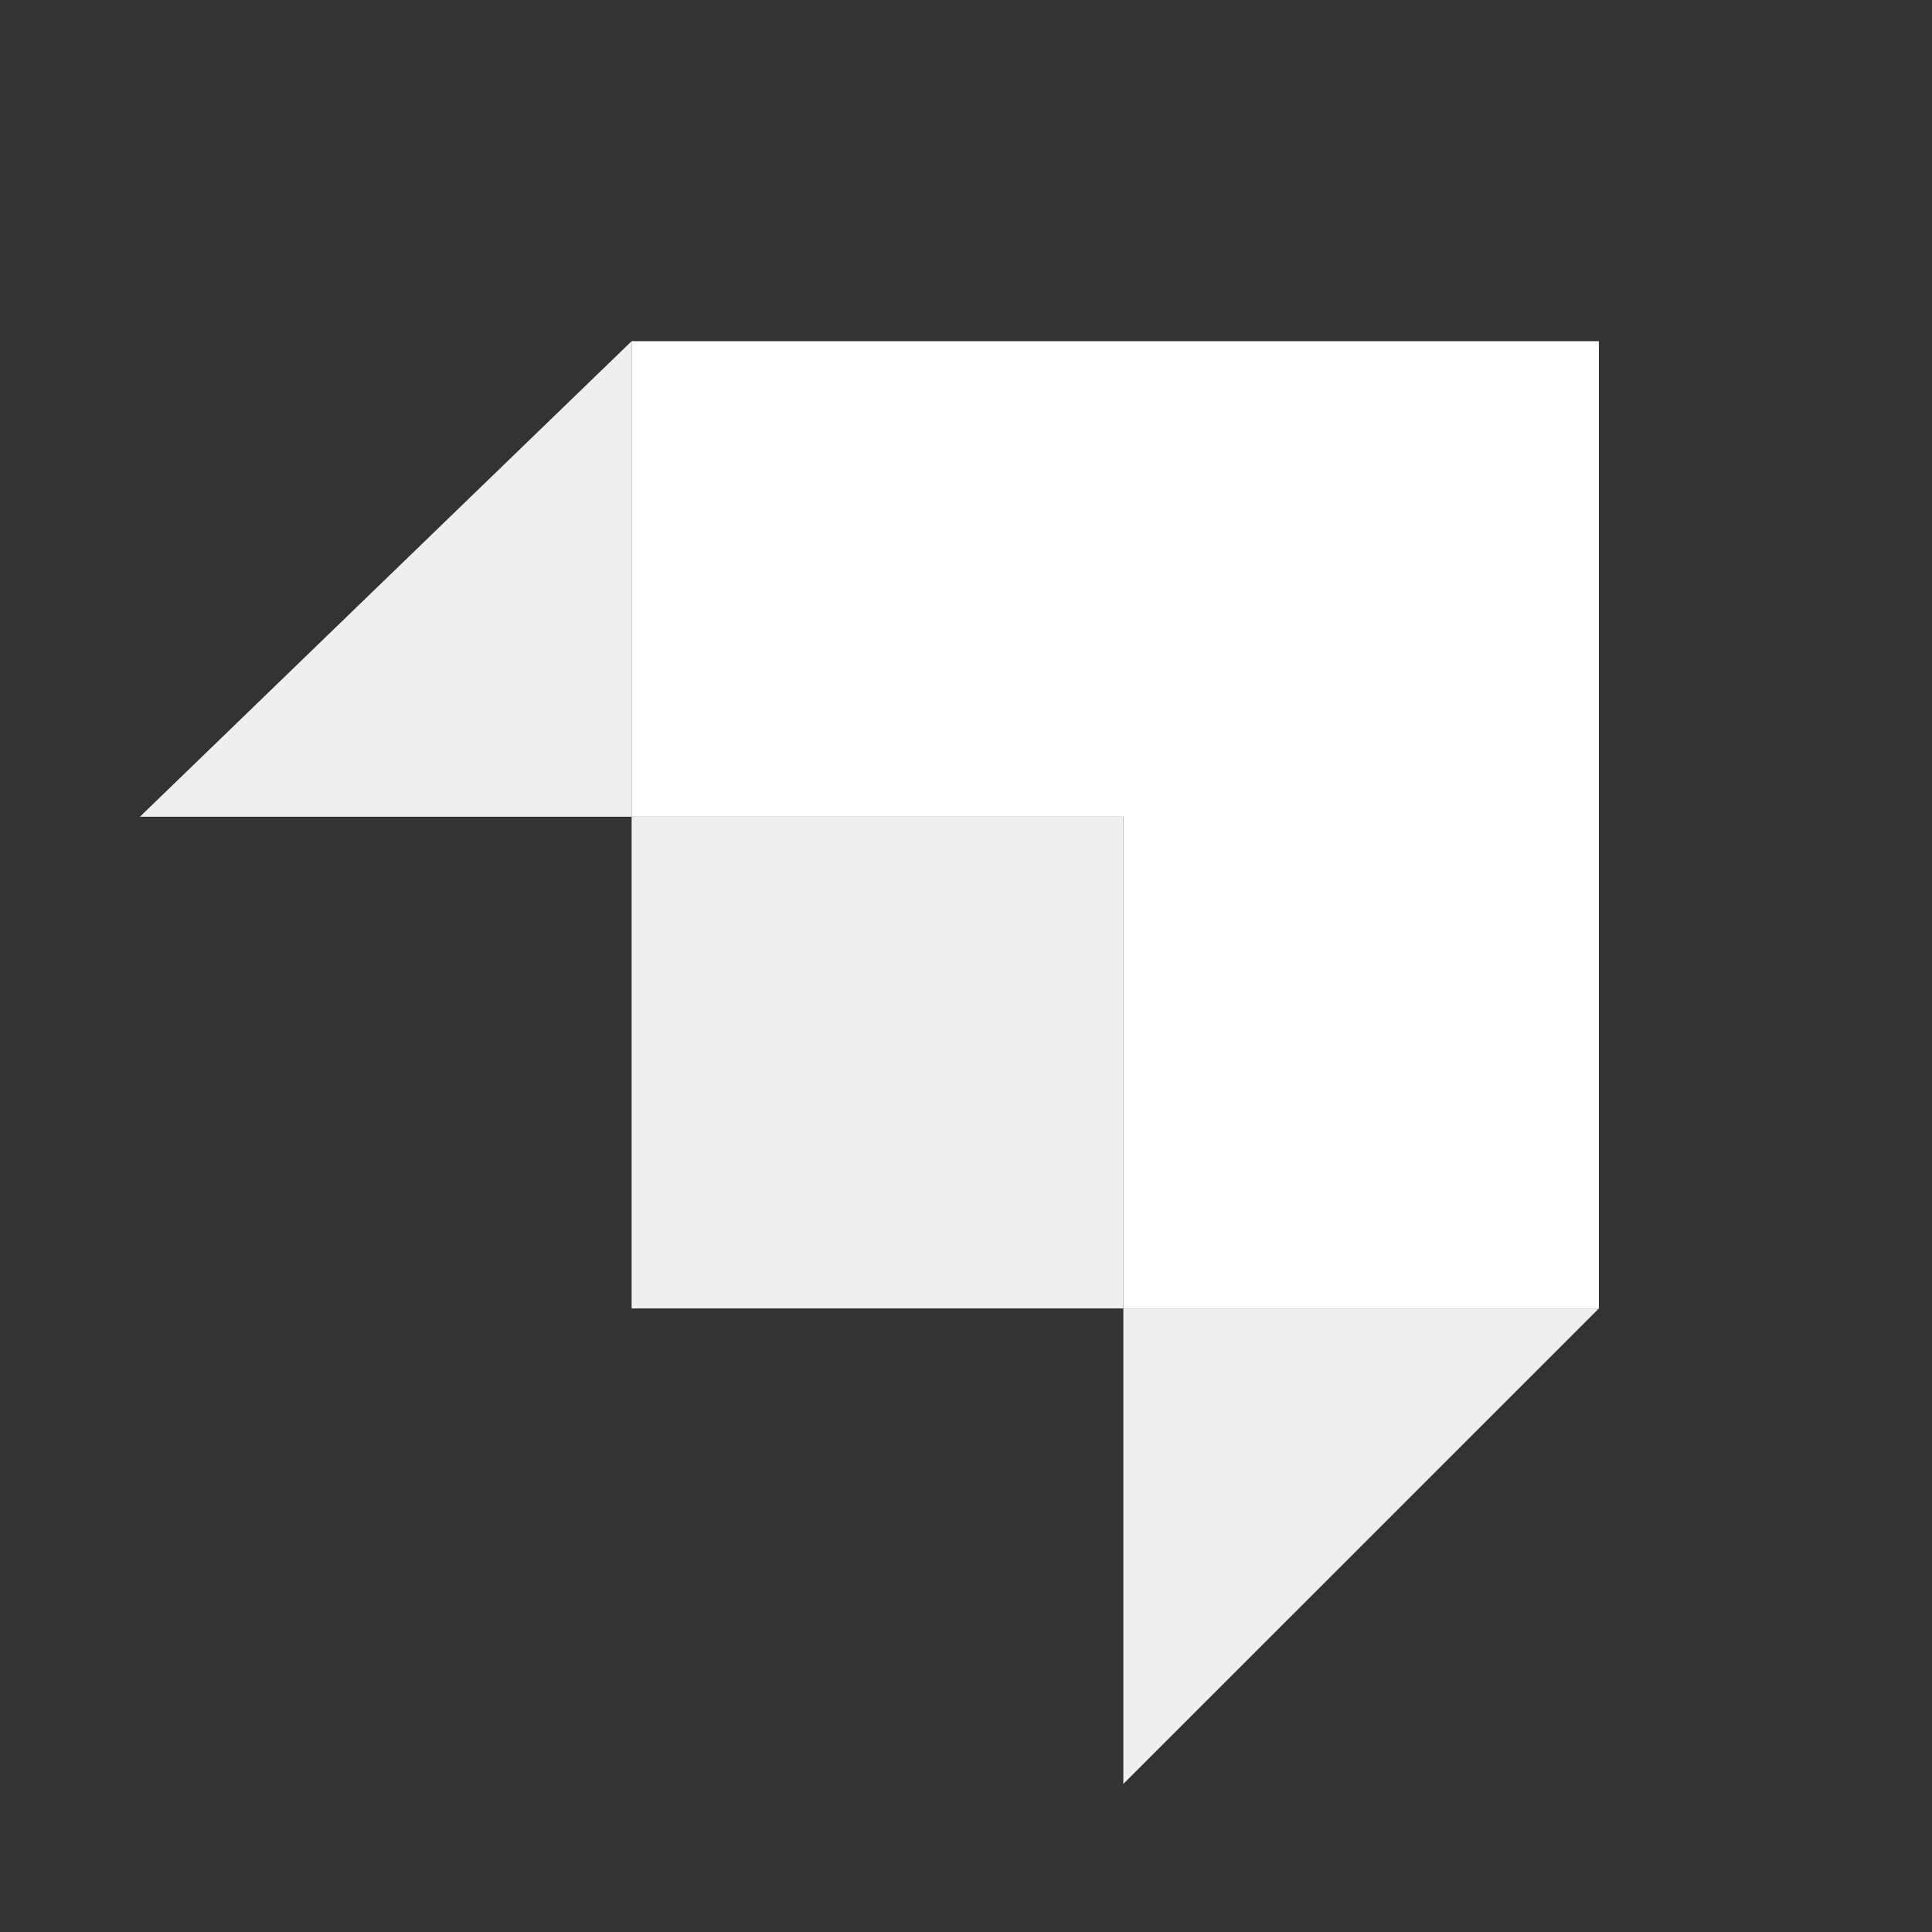 <?xml version="1.0" encoding="utf-8"?>
<!-- Generator: Adobe Illustrator 16.0.0, SVG Export Plug-In . SVG Version: 6.00 Build 0)  -->
<!DOCTYPE svg PUBLIC "-//W3C//DTD SVG 1.1//EN" "http://www.w3.org/Graphics/SVG/1.1/DTD/svg11.dtd">
<svg version="1.1" id="Layer_1" xmlns="http://www.w3.org/2000/svg" xmlns:xlink="http://www.w3.org/1999/xlink" x="0px" y="0px"
	 width="80px" height="80px" viewBox="0 0 80 80" enable-background="new 0 0 80 80" xml:space="preserve">
<rect x="0" y="0" width="80" height="80" fill="#333333" stroke="none"/>
<g id="strapi_logo" transform="translate(3421 -4978)">
	<rect id="Rectangle_8338" x="-3421" y="4978" fill="#FFFFFF" fill-opacity="0" width="80" height="80"/>
	<g id="Group_12343" transform="translate(-3536.579 4600.293)">
		<path id="Path_21261" fill="#FFFFFF" d="M162.094,391.835h-20.361v19.691h20.361v20.361h19.691v-40.052H162.094z"/>
		<rect id="Rectangle_8339" x="141.733" y="411.526" fill="#EFEFEF" width="20.361" height="20.361"/>
		<path id="Path_21262" fill="#EFEFEF" d="M141.733,391.835v19.691h-20.36"/>
		<path id="Path_21263" fill="#EFEFEF" d="M162.094,451.575v-19.688h19.691"/>
	</g>
</g>
</svg>
